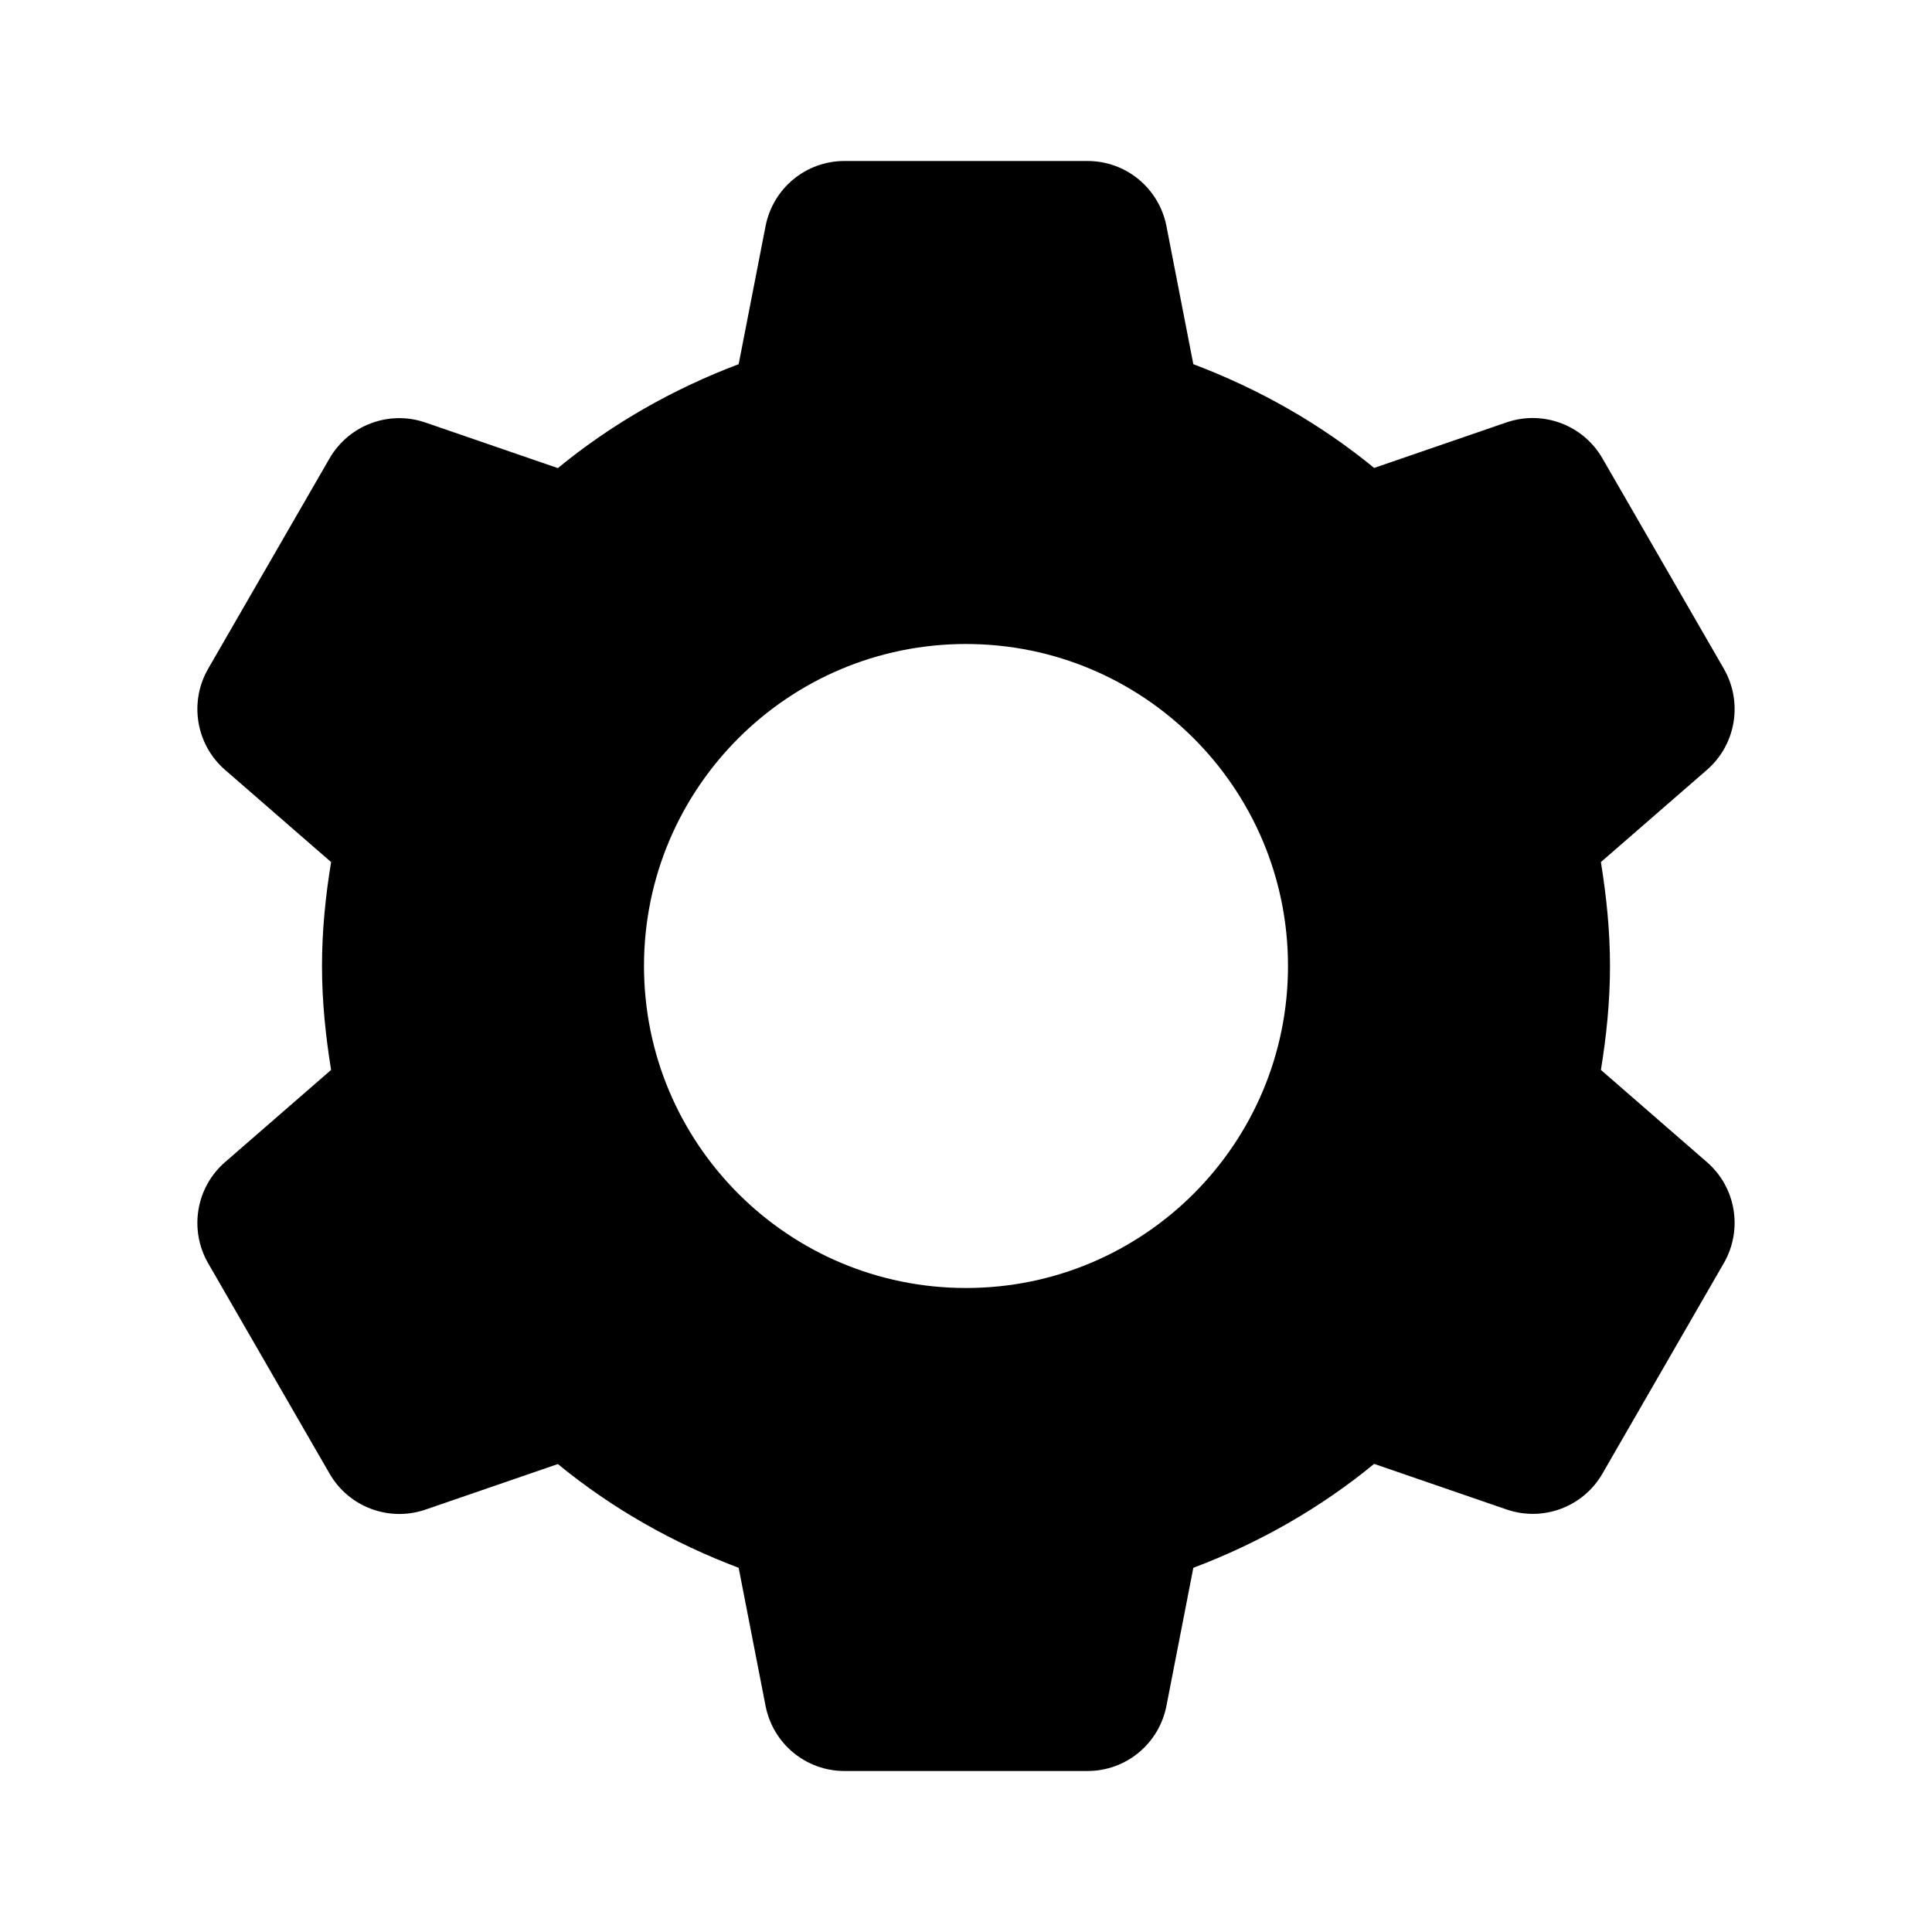<svg viewBox="0 0 24 24" xmlns="http://www.w3.org/2000/svg"><path d="m10.49 2c-.479 0-.888.339-.98.809l-.334 1.715c-.821.31-1.58.744-2.246 1.291l-1.645-.566c-.453-.156-.951.031-1.191.445l-1.508 2.613c-.239.415-.152.942.209 1.256l1.318 1.146c-.069.421-.113.85-.113 1.291s.045.87.113 1.291l-1.318 1.146c-.361.314-.448.841-.209 1.256l1.508 2.613c.239.415.738.602 1.191.447l1.645-.566c.666.547 1.426.979 2.246 1.289l.334 1.715c.092.47.501.809.98.809h3.02c.479 0 .888-.339.98-.809l.334-1.715c.821-.31 1.58-.744 2.246-1.291l1.645.566c.453.156.951-.03 1.191-.445l1.508-2.615c.239-.415.152-.94-.209-1.254l-1.318-1.146c.069-.421.113-.85.113-1.291s-.045-.87-.113-1.291l1.318-1.146c.361-.314.448-.841.209-1.256l-1.508-2.613c-.239-.415-.738-.602-1.191-.447l-1.645.566c-.666-.547-1.426-.979-2.246-1.289l-.334-1.715c-.092-.47-.501-.809-.98-.809zm1.51 6c2.209 0 4 1.791 4 4s-1.791 4-4 4-4-1.791-4-4 1.791-4 4-4z"/></svg>